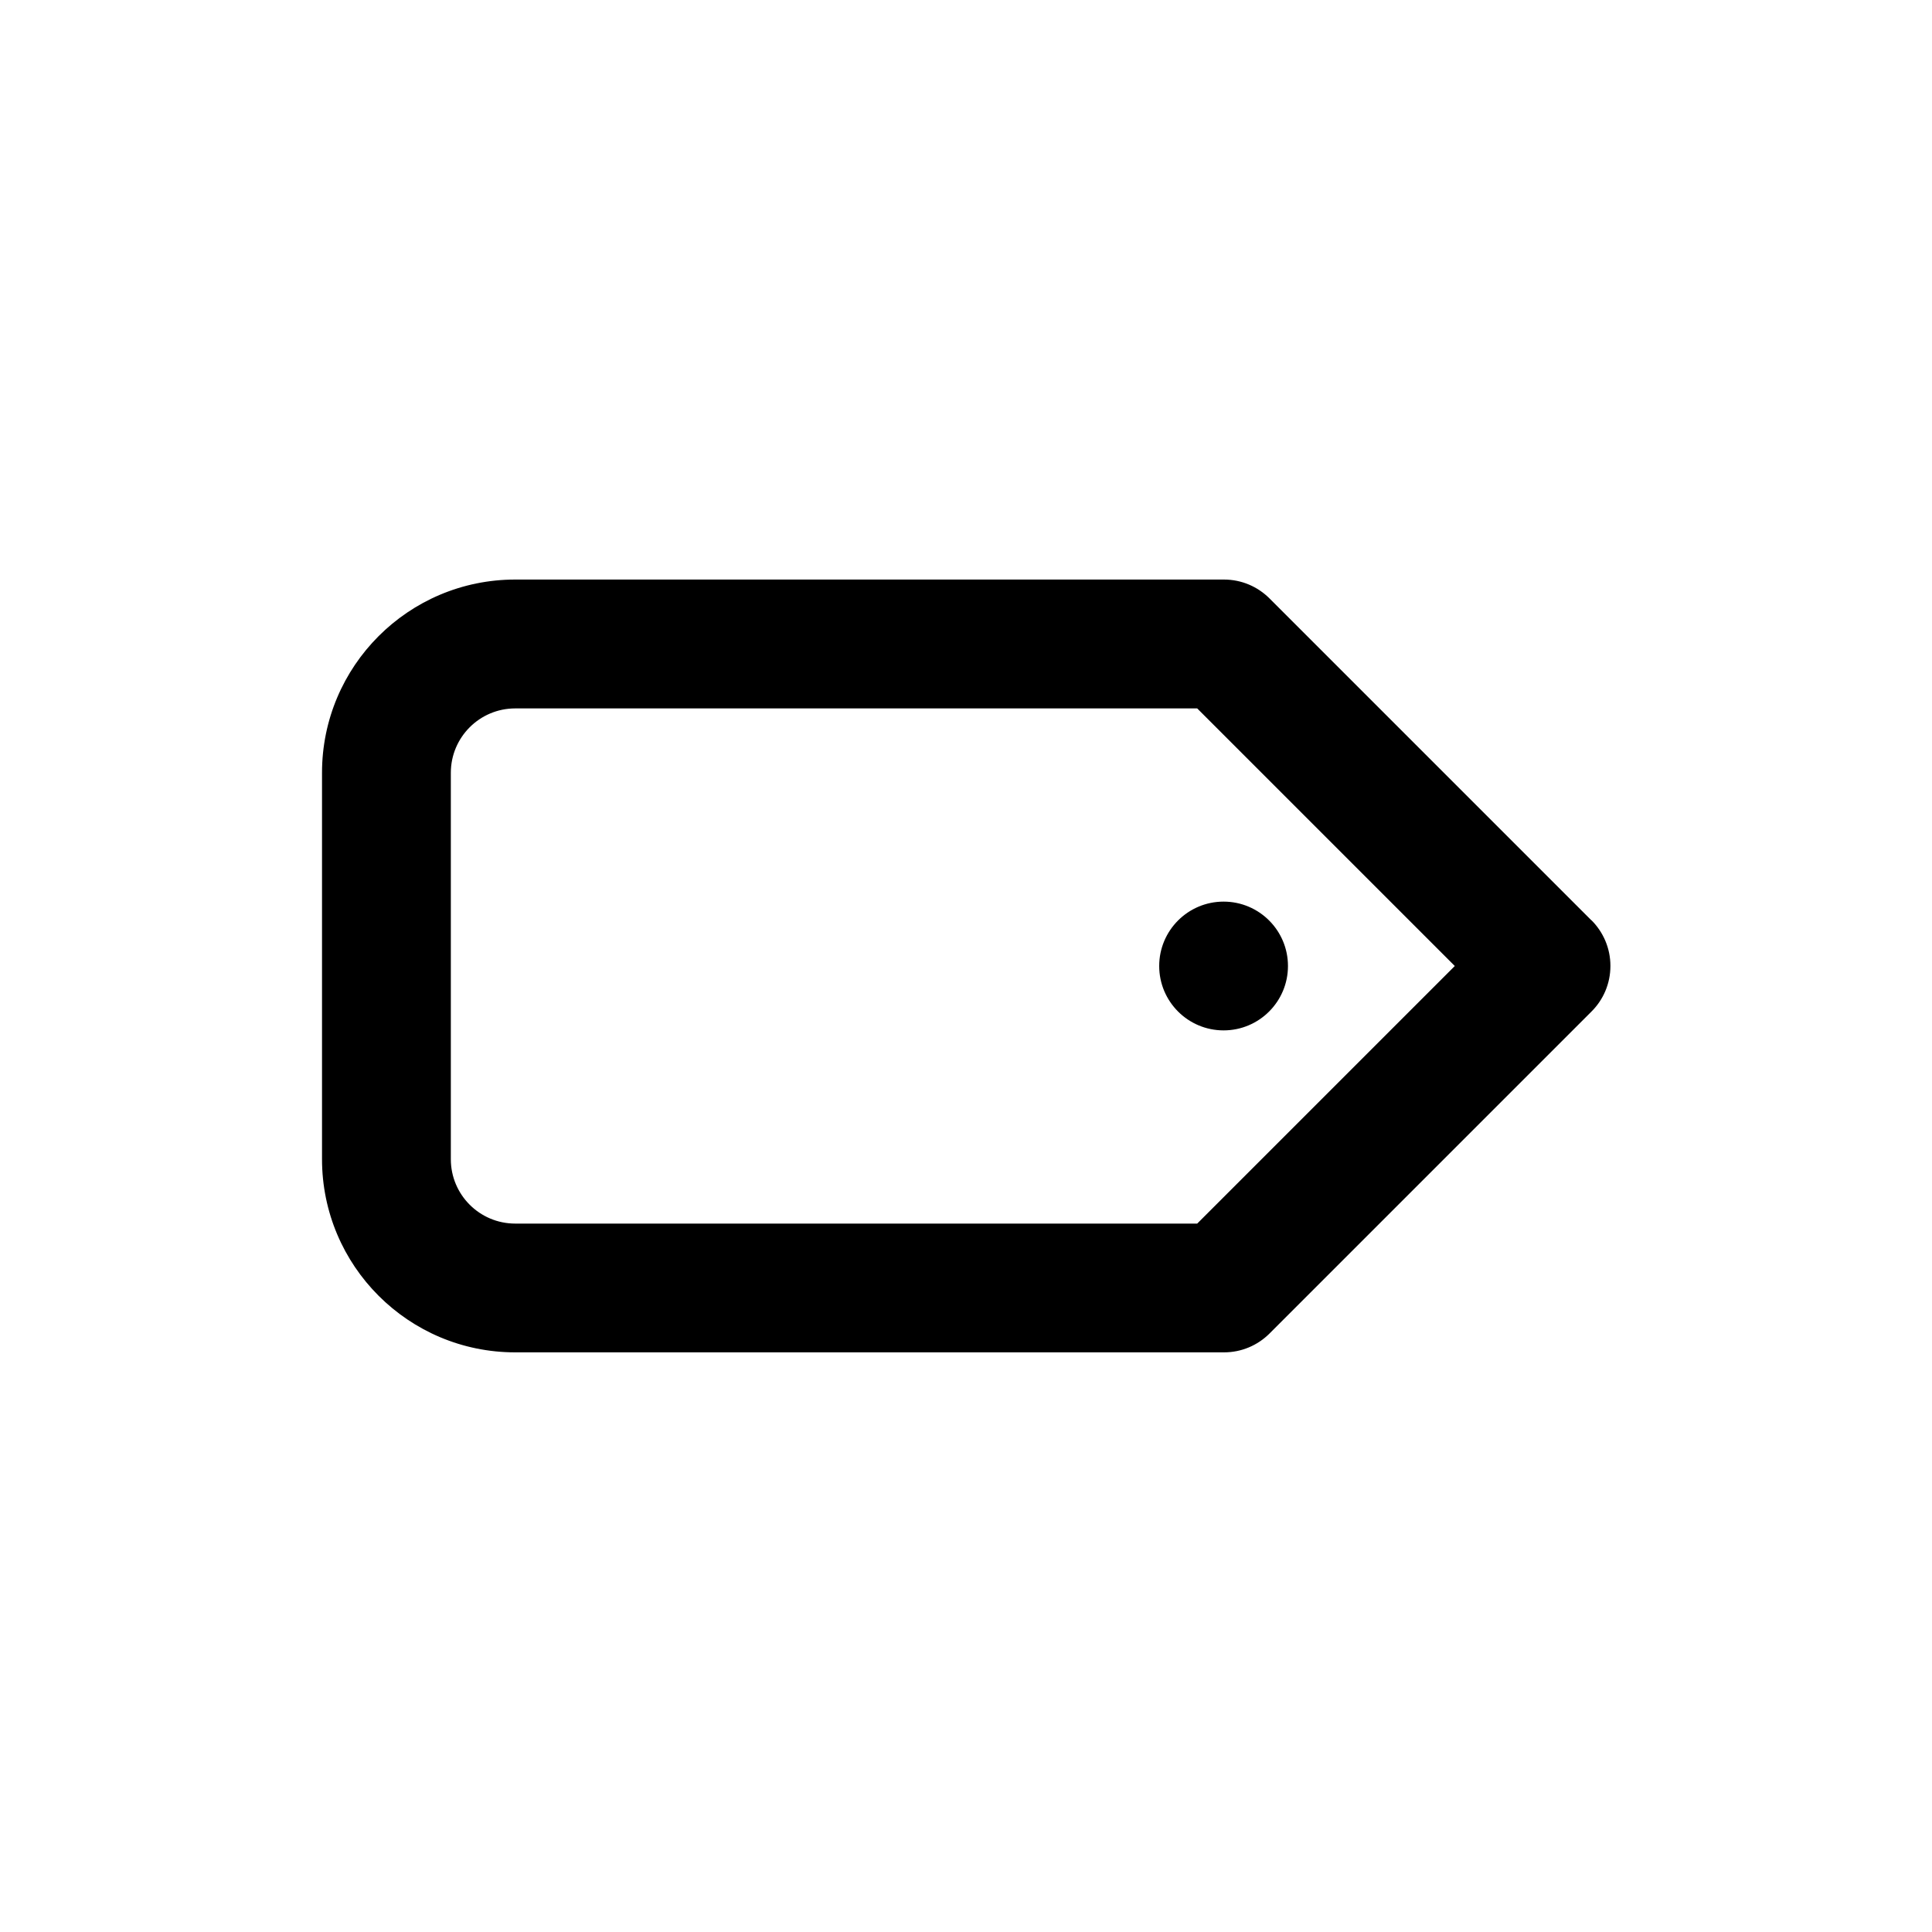 <!-- Generated by IcoMoon.io -->
<svg version="1.1" xmlns="http://www.w3.org/2000/svg" width="40" height="40" viewBox="0 0 40 40">
<title>label-alt</title>
<path d="M24 20c0 0.736 0.597 1.333 1.333 1.333s1.333-0.597 1.333-1.333c0-0.736-0.597-1.333-1.333-1.333v0c-0.736 0-1.333 0.597-1.333 1.333v0zM32.947 19.053l-6.667-6.667c-0.241-0.239-0.573-0.387-0.939-0.387-0.003 0-0.005 0-0.008 0h-14.666c-2.209 0-4 1.791-4 4v0 8c0 2.209 1.791 4 4 4v0h14.667c0.002 0 0.005 0 0.008 0 0.366 0 0.698-0.148 0.939-0.387l6.667-6.667c0.244-0.242 0.394-0.577 0.394-0.947s-0.151-0.705-0.394-0.947l-0-0zM24.787 25.333h-14.12c-0.736 0-1.333-0.597-1.333-1.333v0-8c0-0.736 0.597-1.333 1.333-1.333v0h14.12l5.333 5.333z"></path>
</svg>
